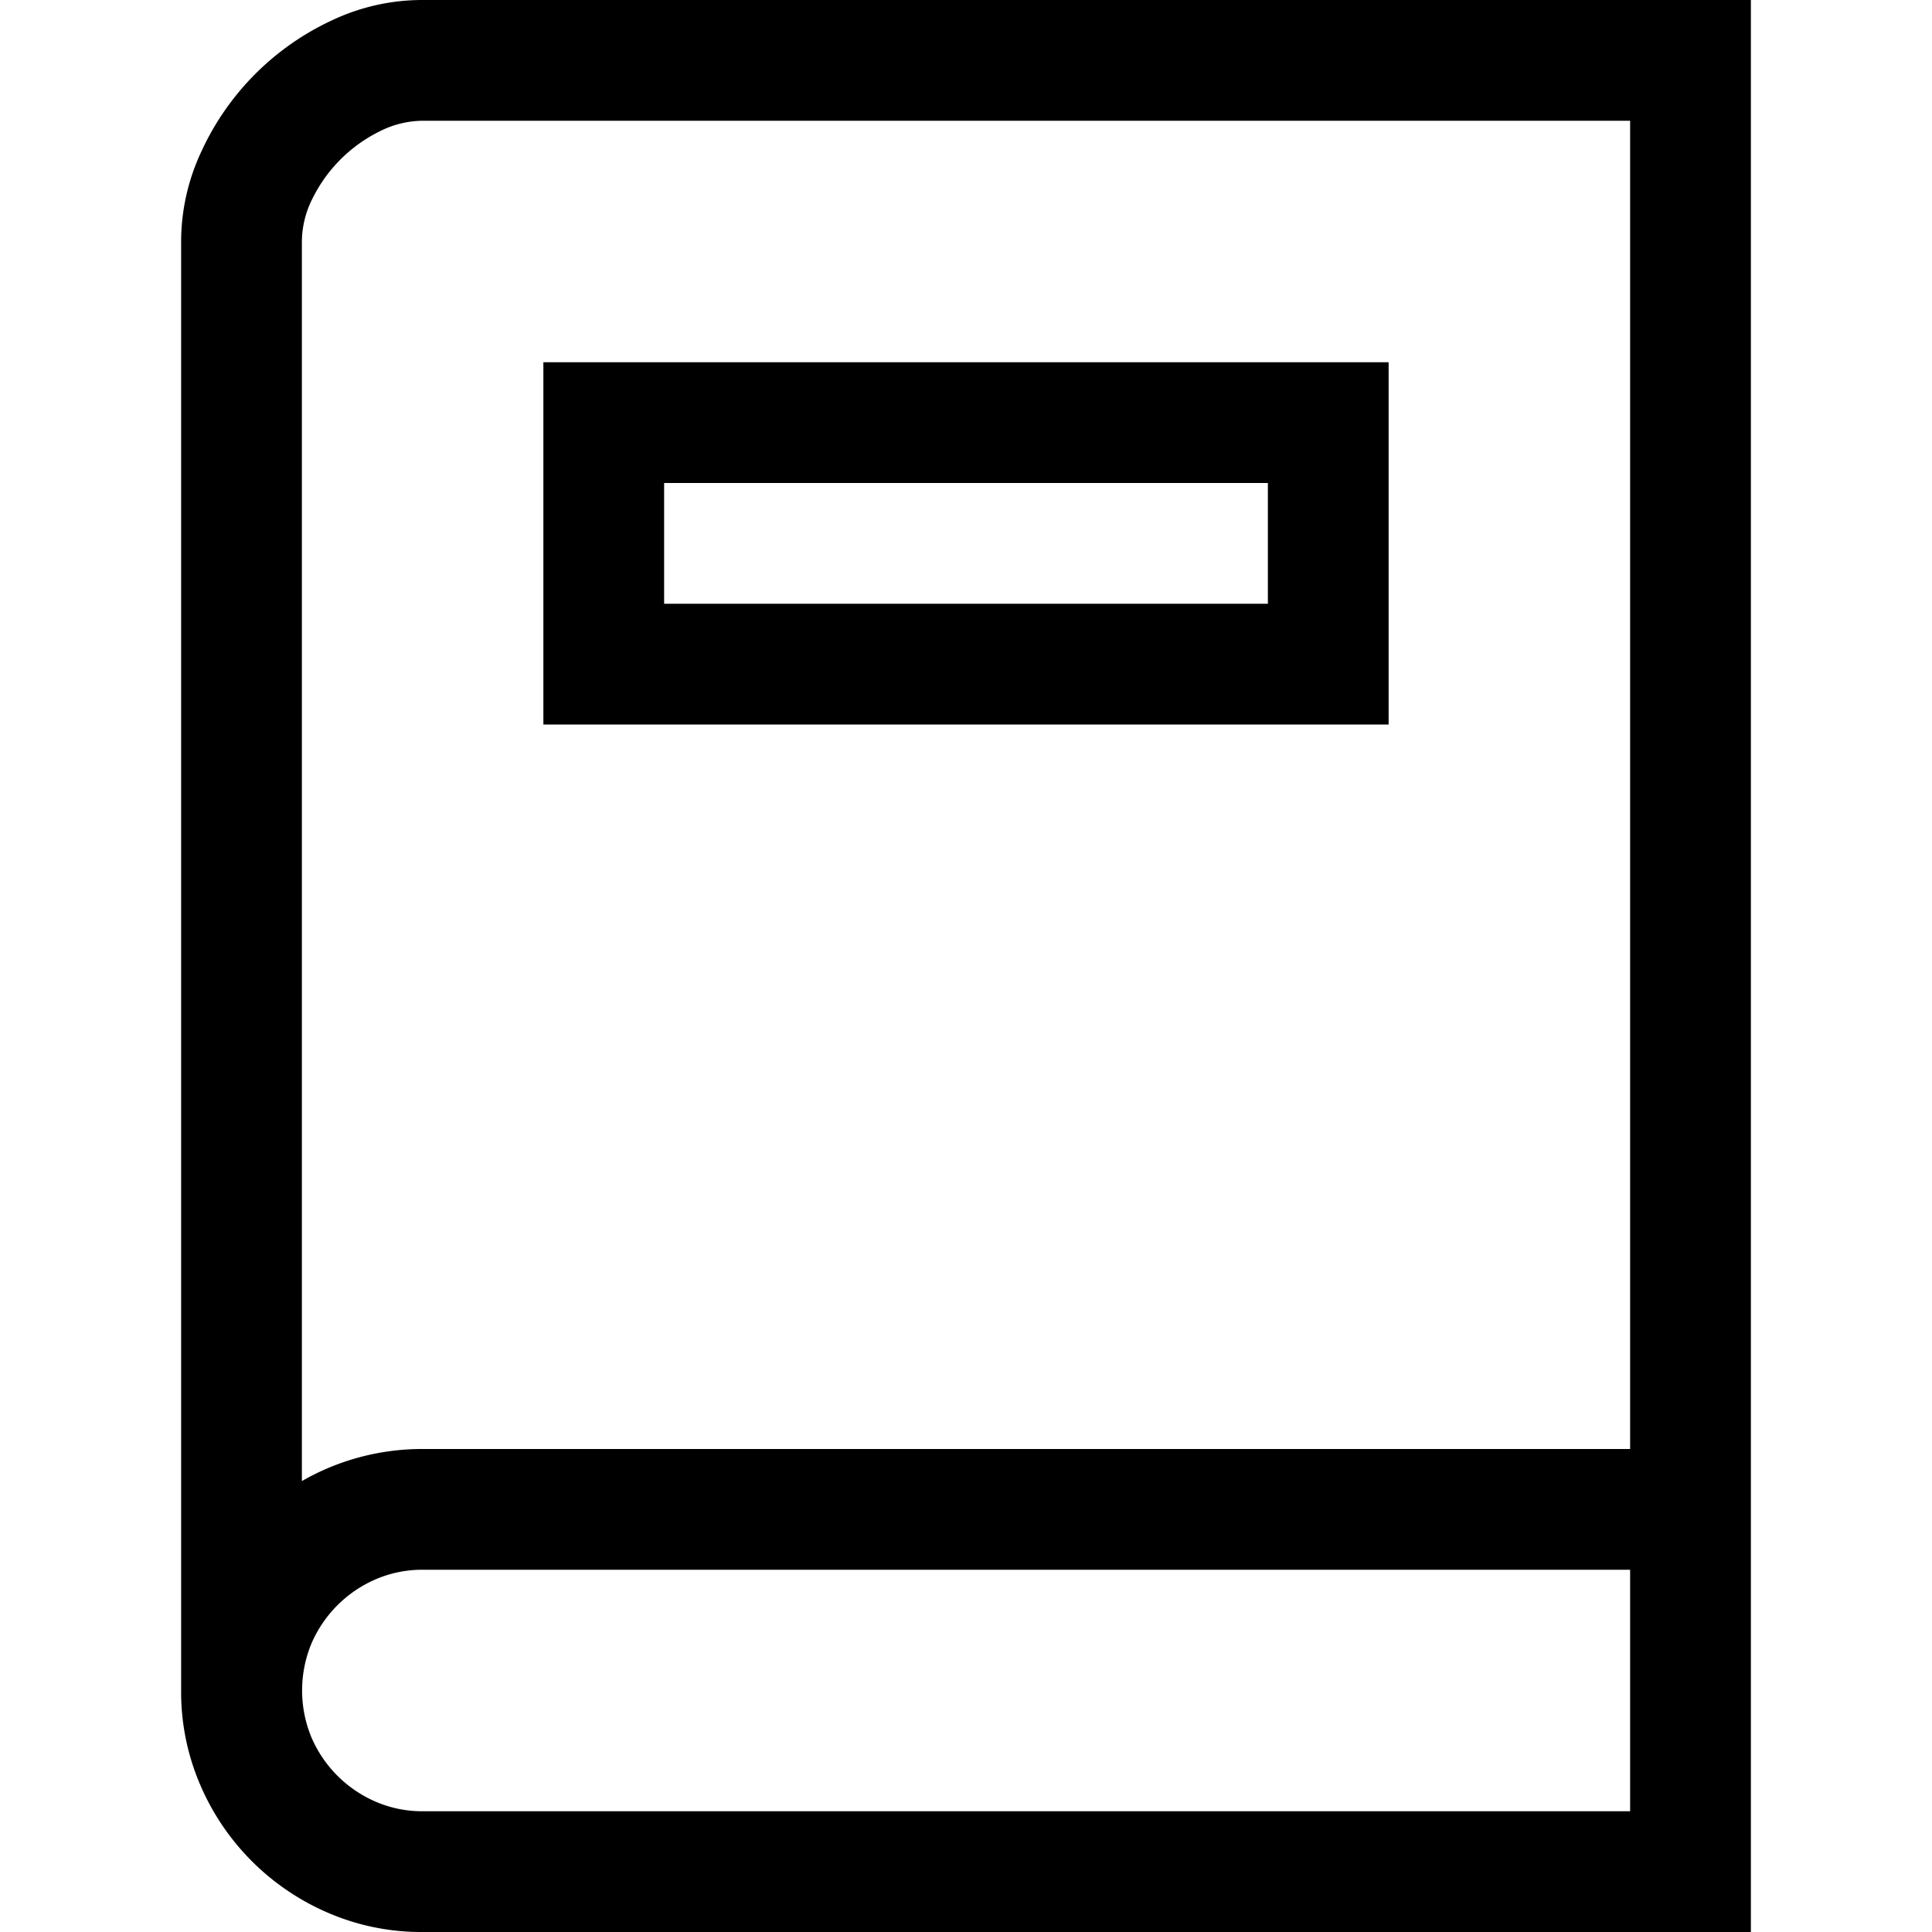 <svg xmlns="http://www.w3.org/2000/svg" viewBox="0 0 32.5 40" height="1em" width="1em">
  <path d="M32.5 0v40H5a4.859 4.859 0 0 1-1.943-.391 5.038 5.038 0 0 1-2.666-2.666A4.859 4.859 0 0 1 0 35V5a4.4 4.4 0 0 1 .42-1.865A5.542 5.542 0 0 1 3.125.42 4.371 4.371 0 0 1 5 0zm-30 30.664A4.994 4.994 0 0 1 5 30h25V2.5H5a2 2 0 0 0-.9.225A3.064 3.064 0 0 0 2.725 4.1 2 2 0 0 0 2.5 5zM30 32.5H5a2.429 2.429 0 0 0-.977.2A2.546 2.546 0 0 0 2.7 34.023a2.539 2.539 0 0 0 0 1.953A2.546 2.546 0 0 0 4.023 37.3a2.429 2.429 0 0 0 .977.2h25zM7.5 7.5H25V15H7.5zm2.5 5h12.5V10H10z"/>
</svg>

